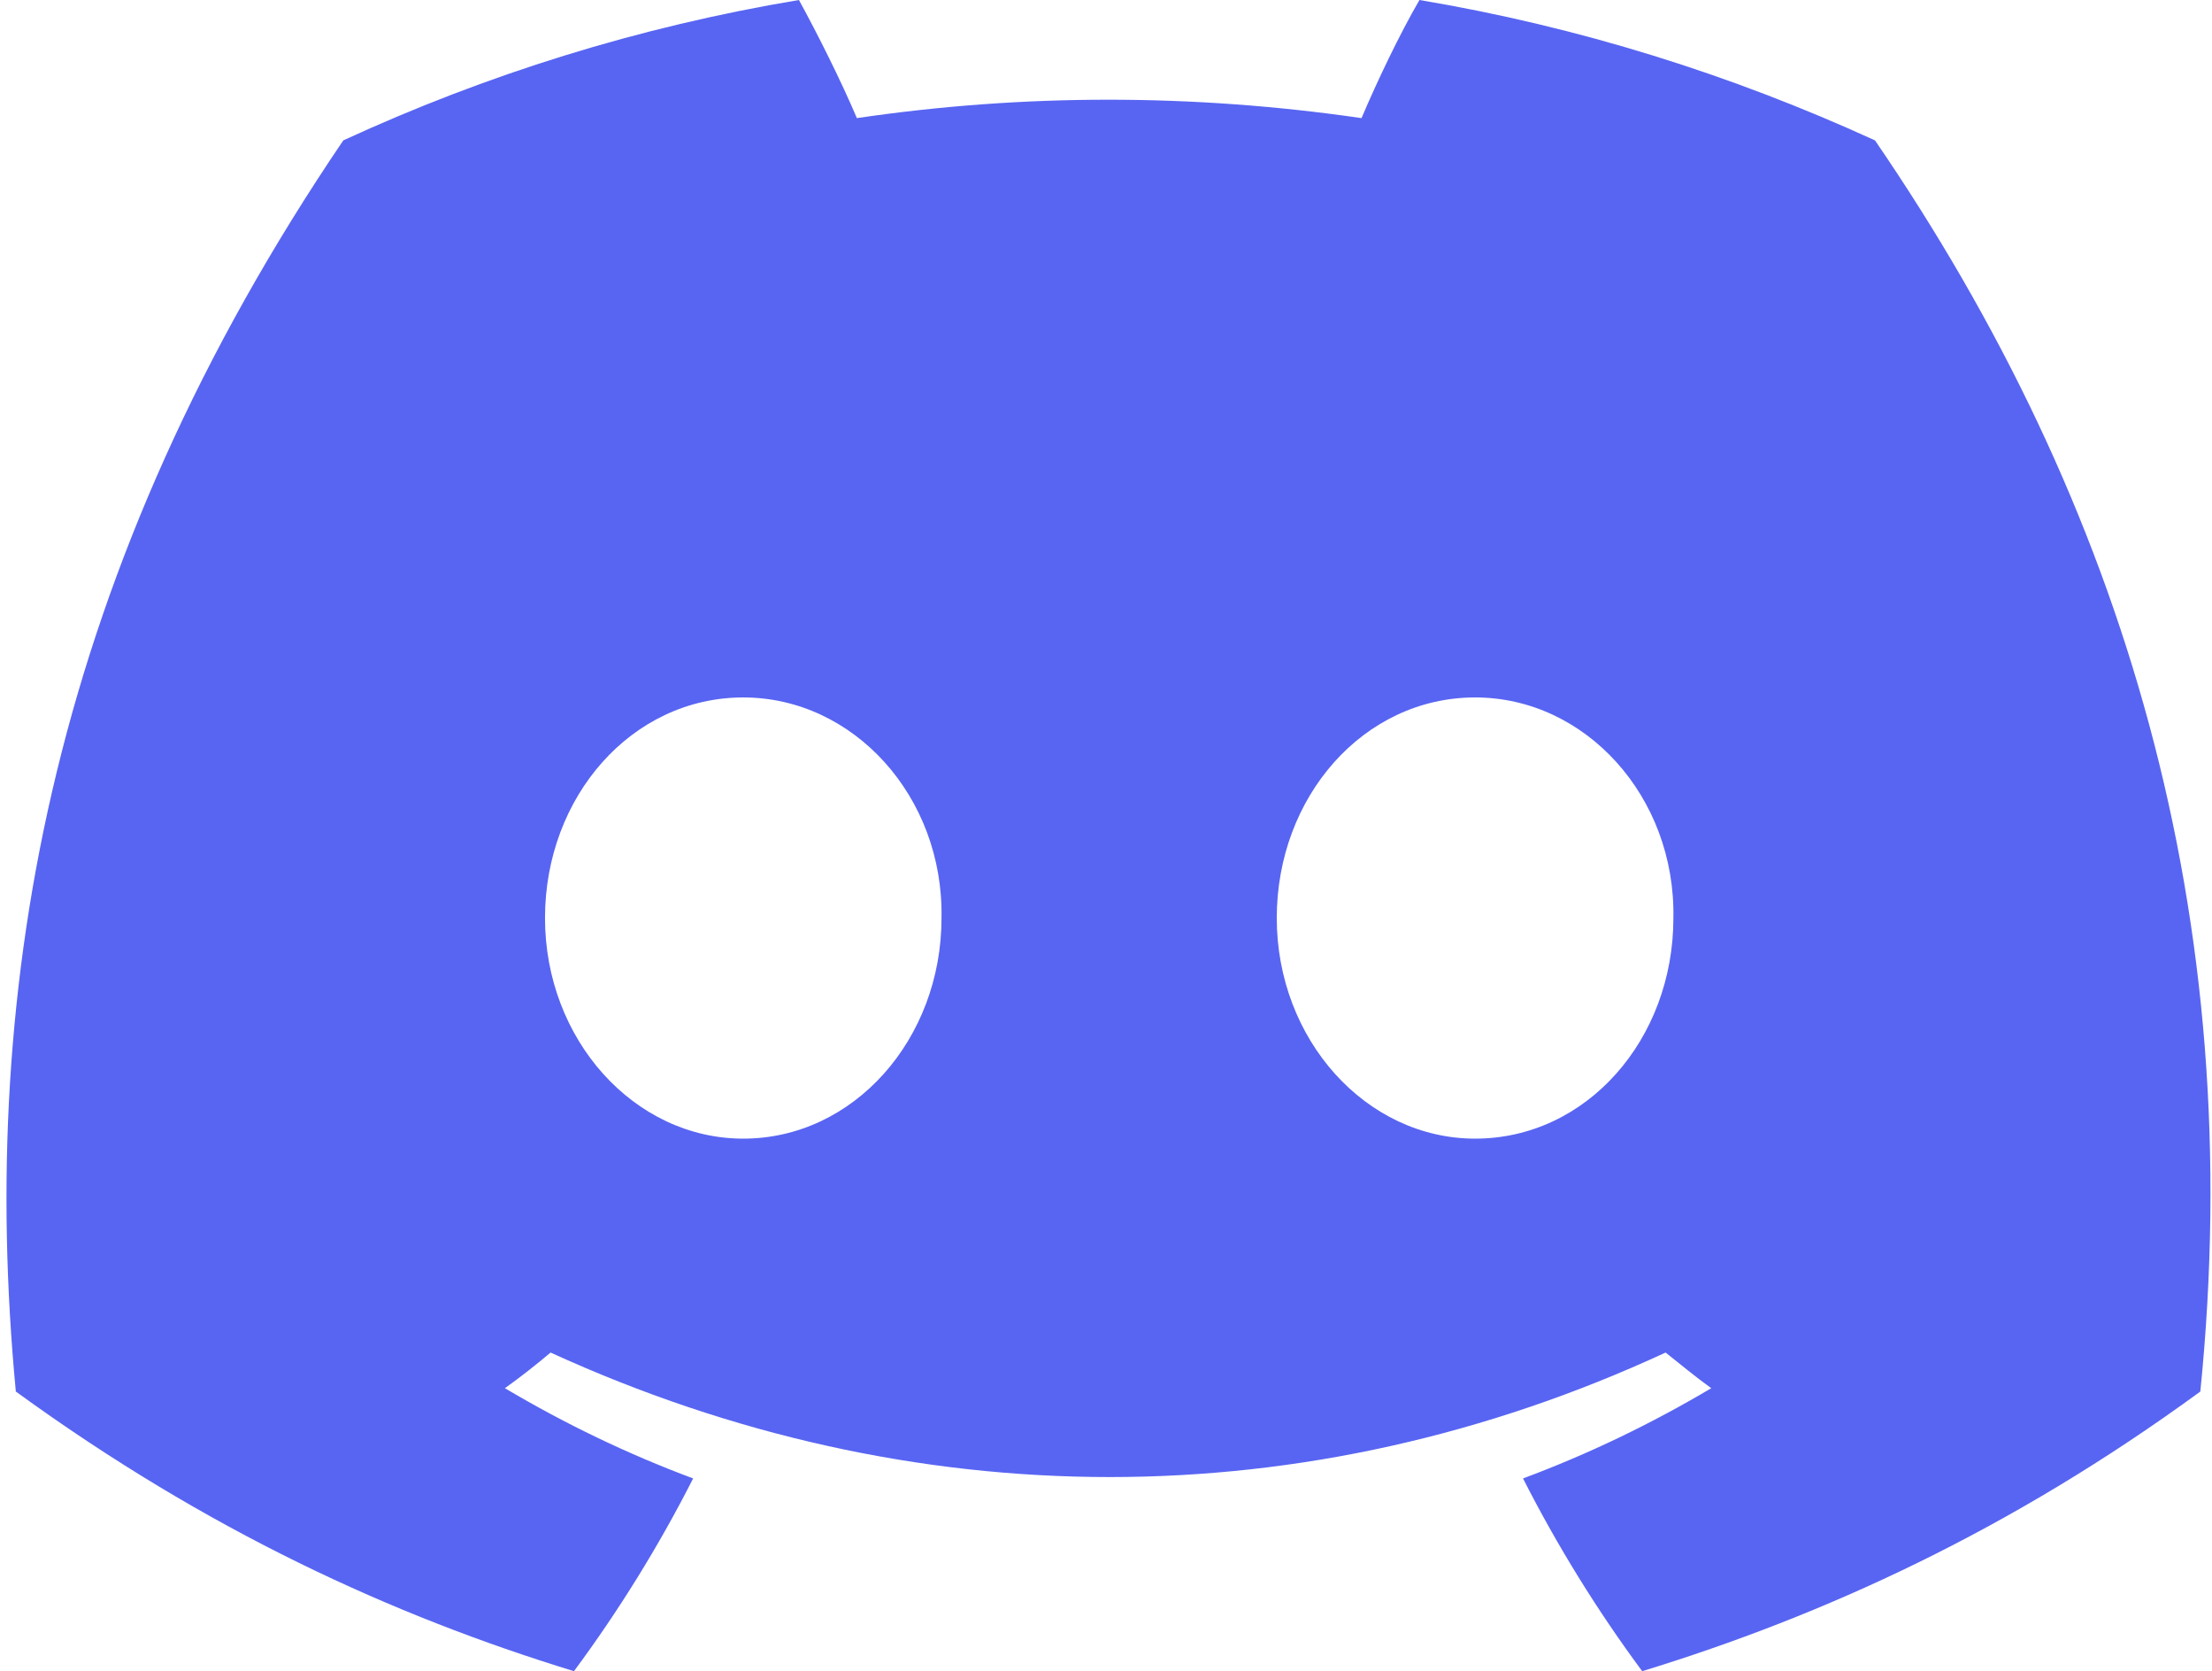 <svg width="331" height="250" viewBox="0 0 331 250" fill="none" xmlns="http://www.w3.org/2000/svg">
<path d="M280.57 21C259.07 11.167 236.237 4 212.404 0C209.403 5.167 206.07 12.167 203.736 17.667C178.387 14 153.22 14 128.22 17.667C125.887 12.167 122.386 5.167 119.553 0C95.553 4 72.72 11.167 51.37 21C8.204 84.666 -3.463 146.833 2.37 208.166C31.037 228.999 58.704 241.666 85.887 250C92.554 241 98.554 231.332 103.72 221.166C93.887 217.5 84.554 212.999 75.554 207.666C77.887 206 80.221 204.167 82.387 202.333C136.72 227.167 195.57 227.167 249.236 202.333C251.57 204.167 253.737 206 256.07 207.666C247.07 212.999 237.737 217.5 227.903 221.166C233.07 231.332 239.07 241 245.736 250C272.903 241.666 300.737 228.999 329.253 208.166C336.419 137.167 317.903 75.5 280.57 21ZM111.22 170.333C94.887 170.333 81.553 155.5 81.553 137.333C81.553 119.167 94.553 104.333 111.22 104.333C127.72 104.333 141.22 119.167 140.886 137.333C140.886 155.5 127.72 170.333 111.22 170.333ZM220.737 170.333C204.403 170.333 191.053 155.5 191.053 137.333C191.053 119.167 204.07 104.333 220.737 104.333C237.237 104.333 250.737 119.167 250.403 137.333C250.403 155.5 237.404 170.333 220.737 170.333Z" fill="#5865F2"/>
</svg>
